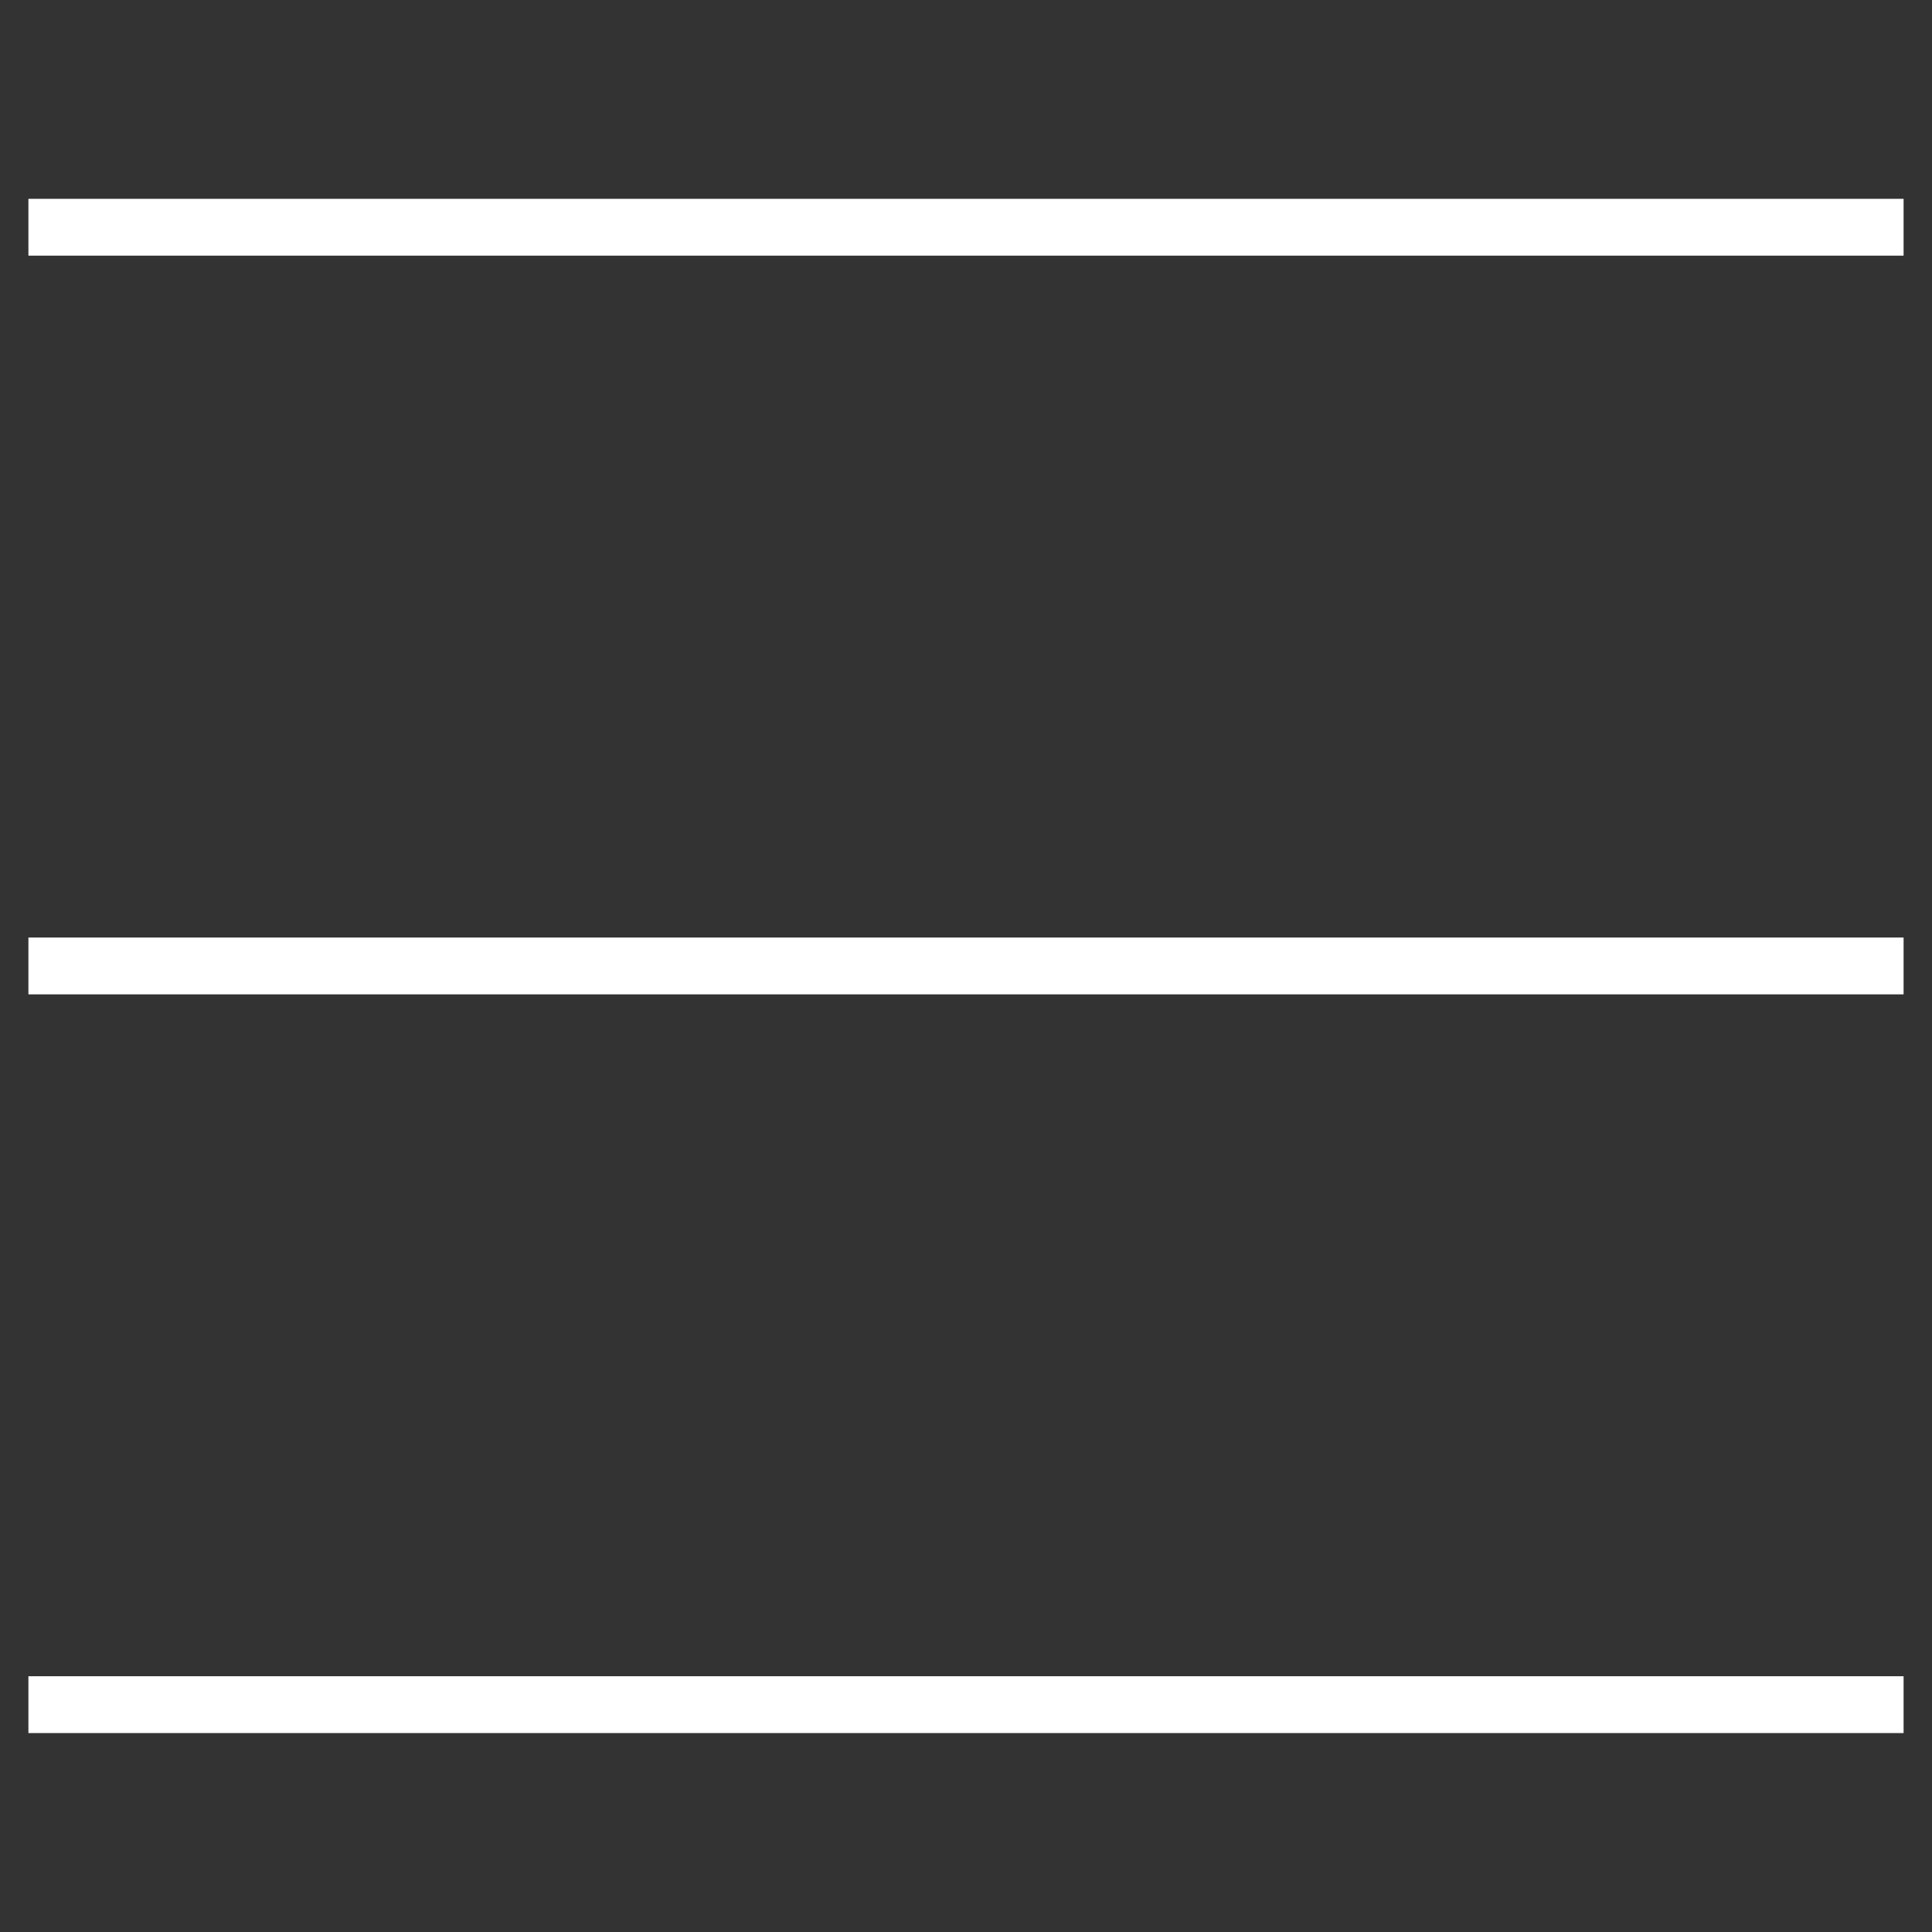 <?xml version="1.0" encoding="utf-8"?>
<!-- Generator: Adobe Illustrator 16.0.0, SVG Export Plug-In . SVG Version: 6.00 Build 0)  -->
<!DOCTYPE svg PUBLIC "-//W3C//DTD SVG 1.1//EN" "http://www.w3.org/Graphics/SVG/1.1/DTD/svg11.dtd">
<svg version="1.1" id="图层_1" xmlns="http://www.w3.org/2000/svg" xmlns:xlink="http://www.w3.org/1999/xlink" x="0px" y="0px"
	 width="34px" height="34px" viewBox="0 0 34 34" enable-background="new 0 0 34 34" xml:space="preserve">
<rect x="0" y="0" width="34" height="34" fill="#333333" stroke="none"/>
<g>
	<path fill-rule="evenodd" clip-rule="evenodd" fill="#FFFFFF" d="M0.5,3.499h33v1h-33V3.499z"/>
	<path fill-rule="evenodd" clip-rule="evenodd" fill="#FFFFFF" d="M0.5,16.499h33v1h-33V16.499z"/>
	<path fill-rule="evenodd" clip-rule="evenodd" fill="#FFFFFF" d="M0.5,29.499h33v1h-33V29.499z"/>
</g>
</svg>
